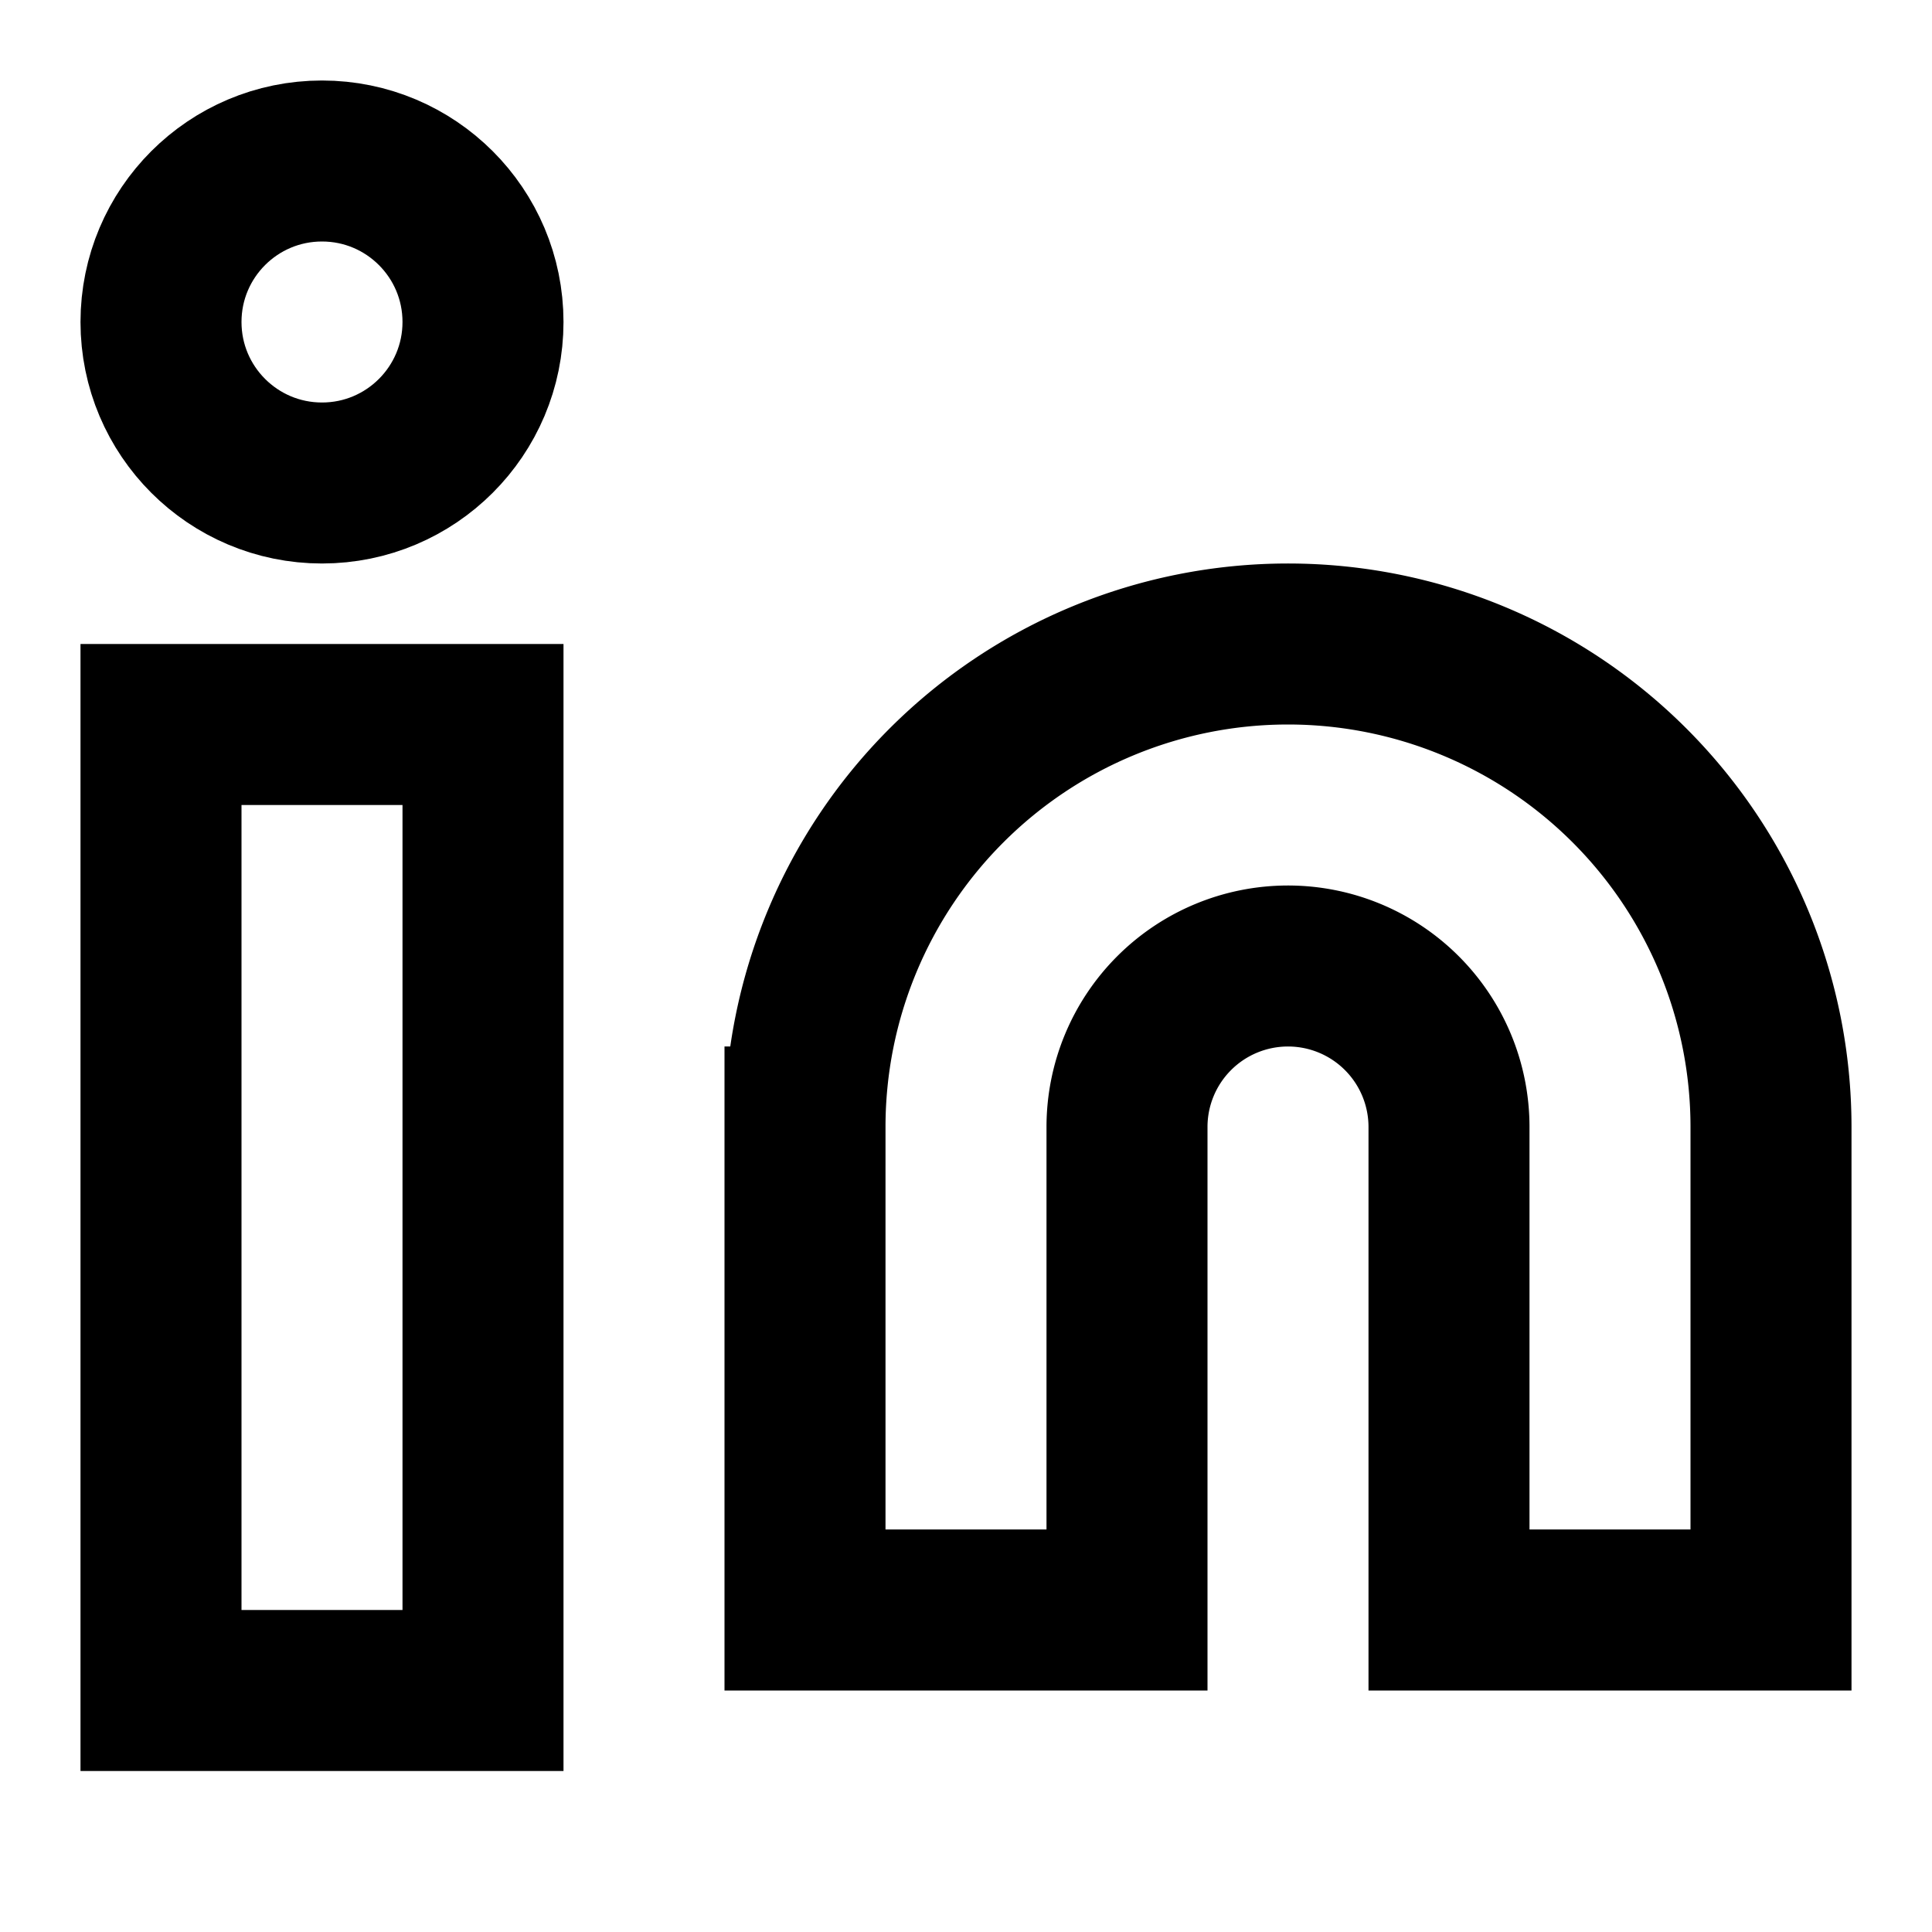 <svg xmlns="http://www.w3.org/2000/svg" width="20" height="20" fill="none" viewBox="0 0 24 24" stroke="currentColor" stroke-width="2">
            <path d="M16 8a6 6 0 0 1 6 6v6h-4v-6a2 2 0 0 0-4 0v6h-4v-6a6 6 0 0 1 6-6z" />
            <rect x="2" y="9" width="4" height="12" />
            <circle cx="4" cy="4" r="2" />
          </svg>
